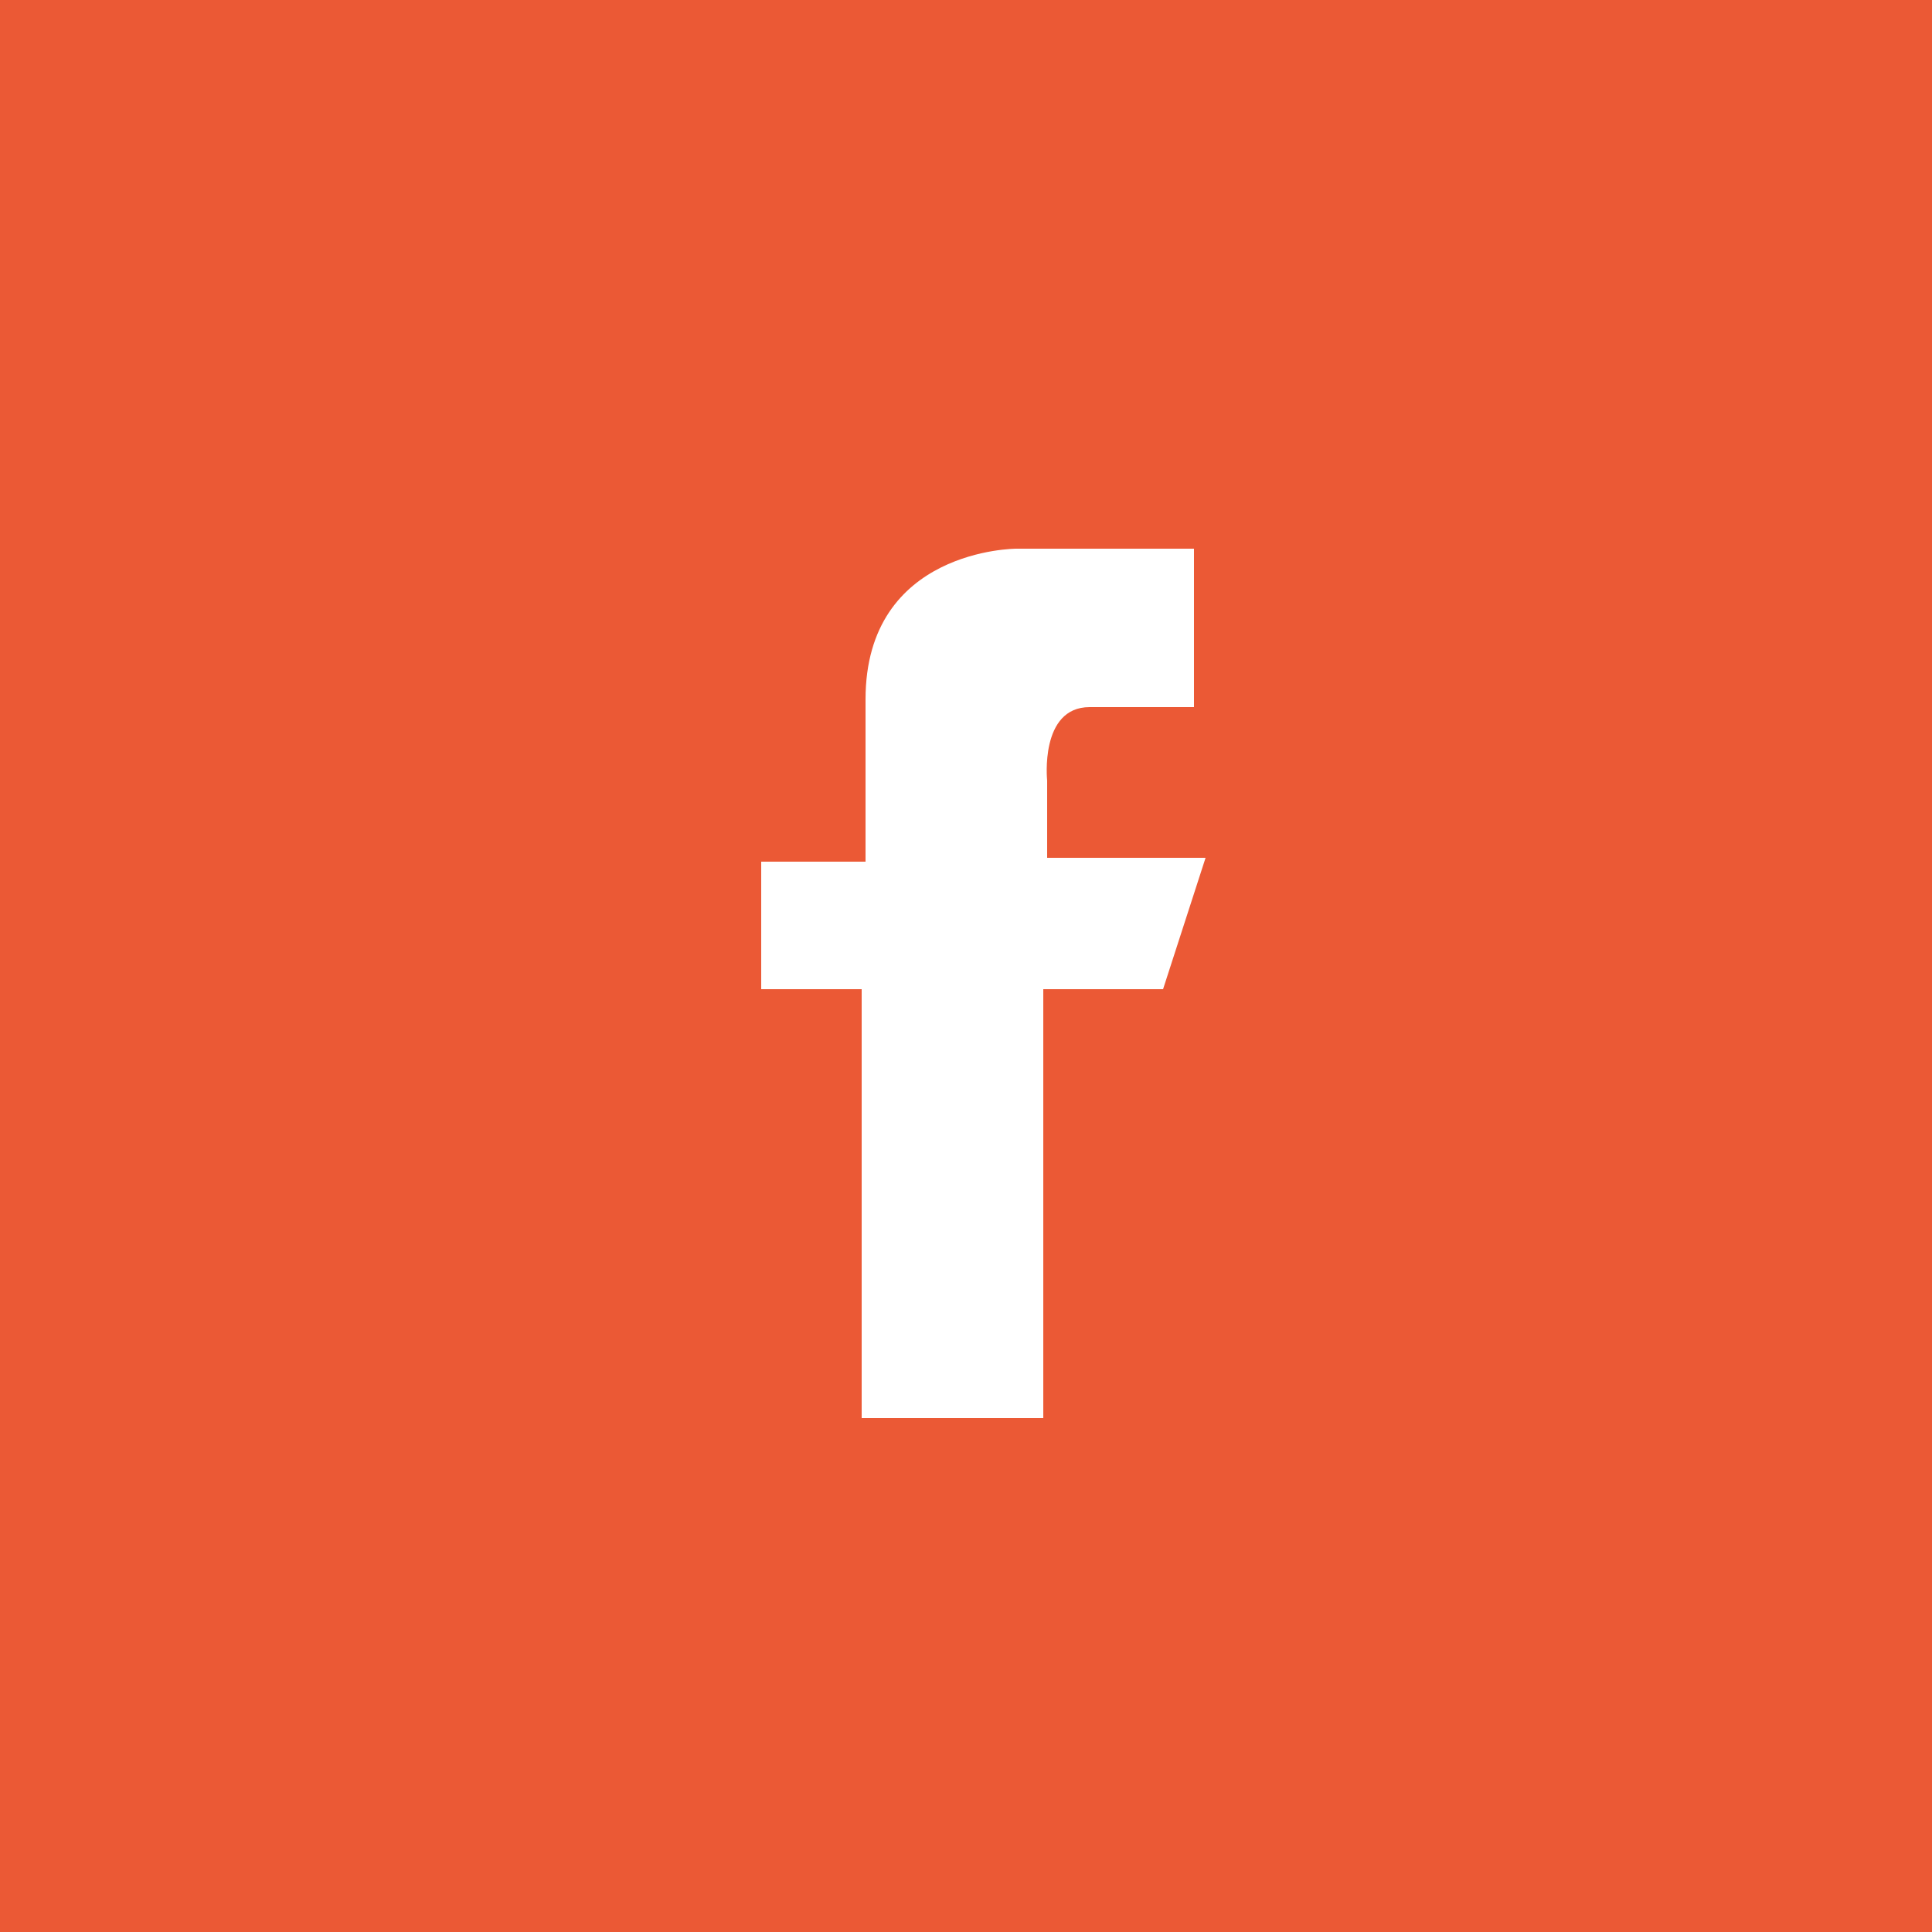 <?xml version="1.0" encoding="utf-8"?>
<!-- Generator: Adobe Illustrator 18.0.0, SVG Export Plug-In . SVG Version: 6.00 Build 0)  -->
<!DOCTYPE svg PUBLIC "-//W3C//DTD SVG 1.1//EN" "http://www.w3.org/Graphics/SVG/1.1/DTD/svg11.dtd">
<svg version="1.1" id="fb" xmlns="http://www.w3.org/2000/svg" xmlns:xlink="http://www.w3.org/1999/xlink" x="0px" y="0px"
	 viewBox="0 0 50 50" enable-background="new 0 0 50 50" xml:space="preserve">
<g>
	<rect class="back" fill="#EB5935" width="50" height="50"/>
	<g>
		<g>
			<path fill="#FFFFFF" d="M31.2,22.2h-4.1v-2c0,0-0.2-1.9,1.1-1.9h2.7v-4.1h-4.6c0,0-3.9,0-3.9,3.9c0,0.8,0,2.4,0,4.2h-2.7v3.3h2.6
				c0,5.3,0,11.1,0,11.1h4.7V25.6h3.1L31.2,22.2z M31.2,22.2"/>
		</g>
	</g>
</g>
</svg>
